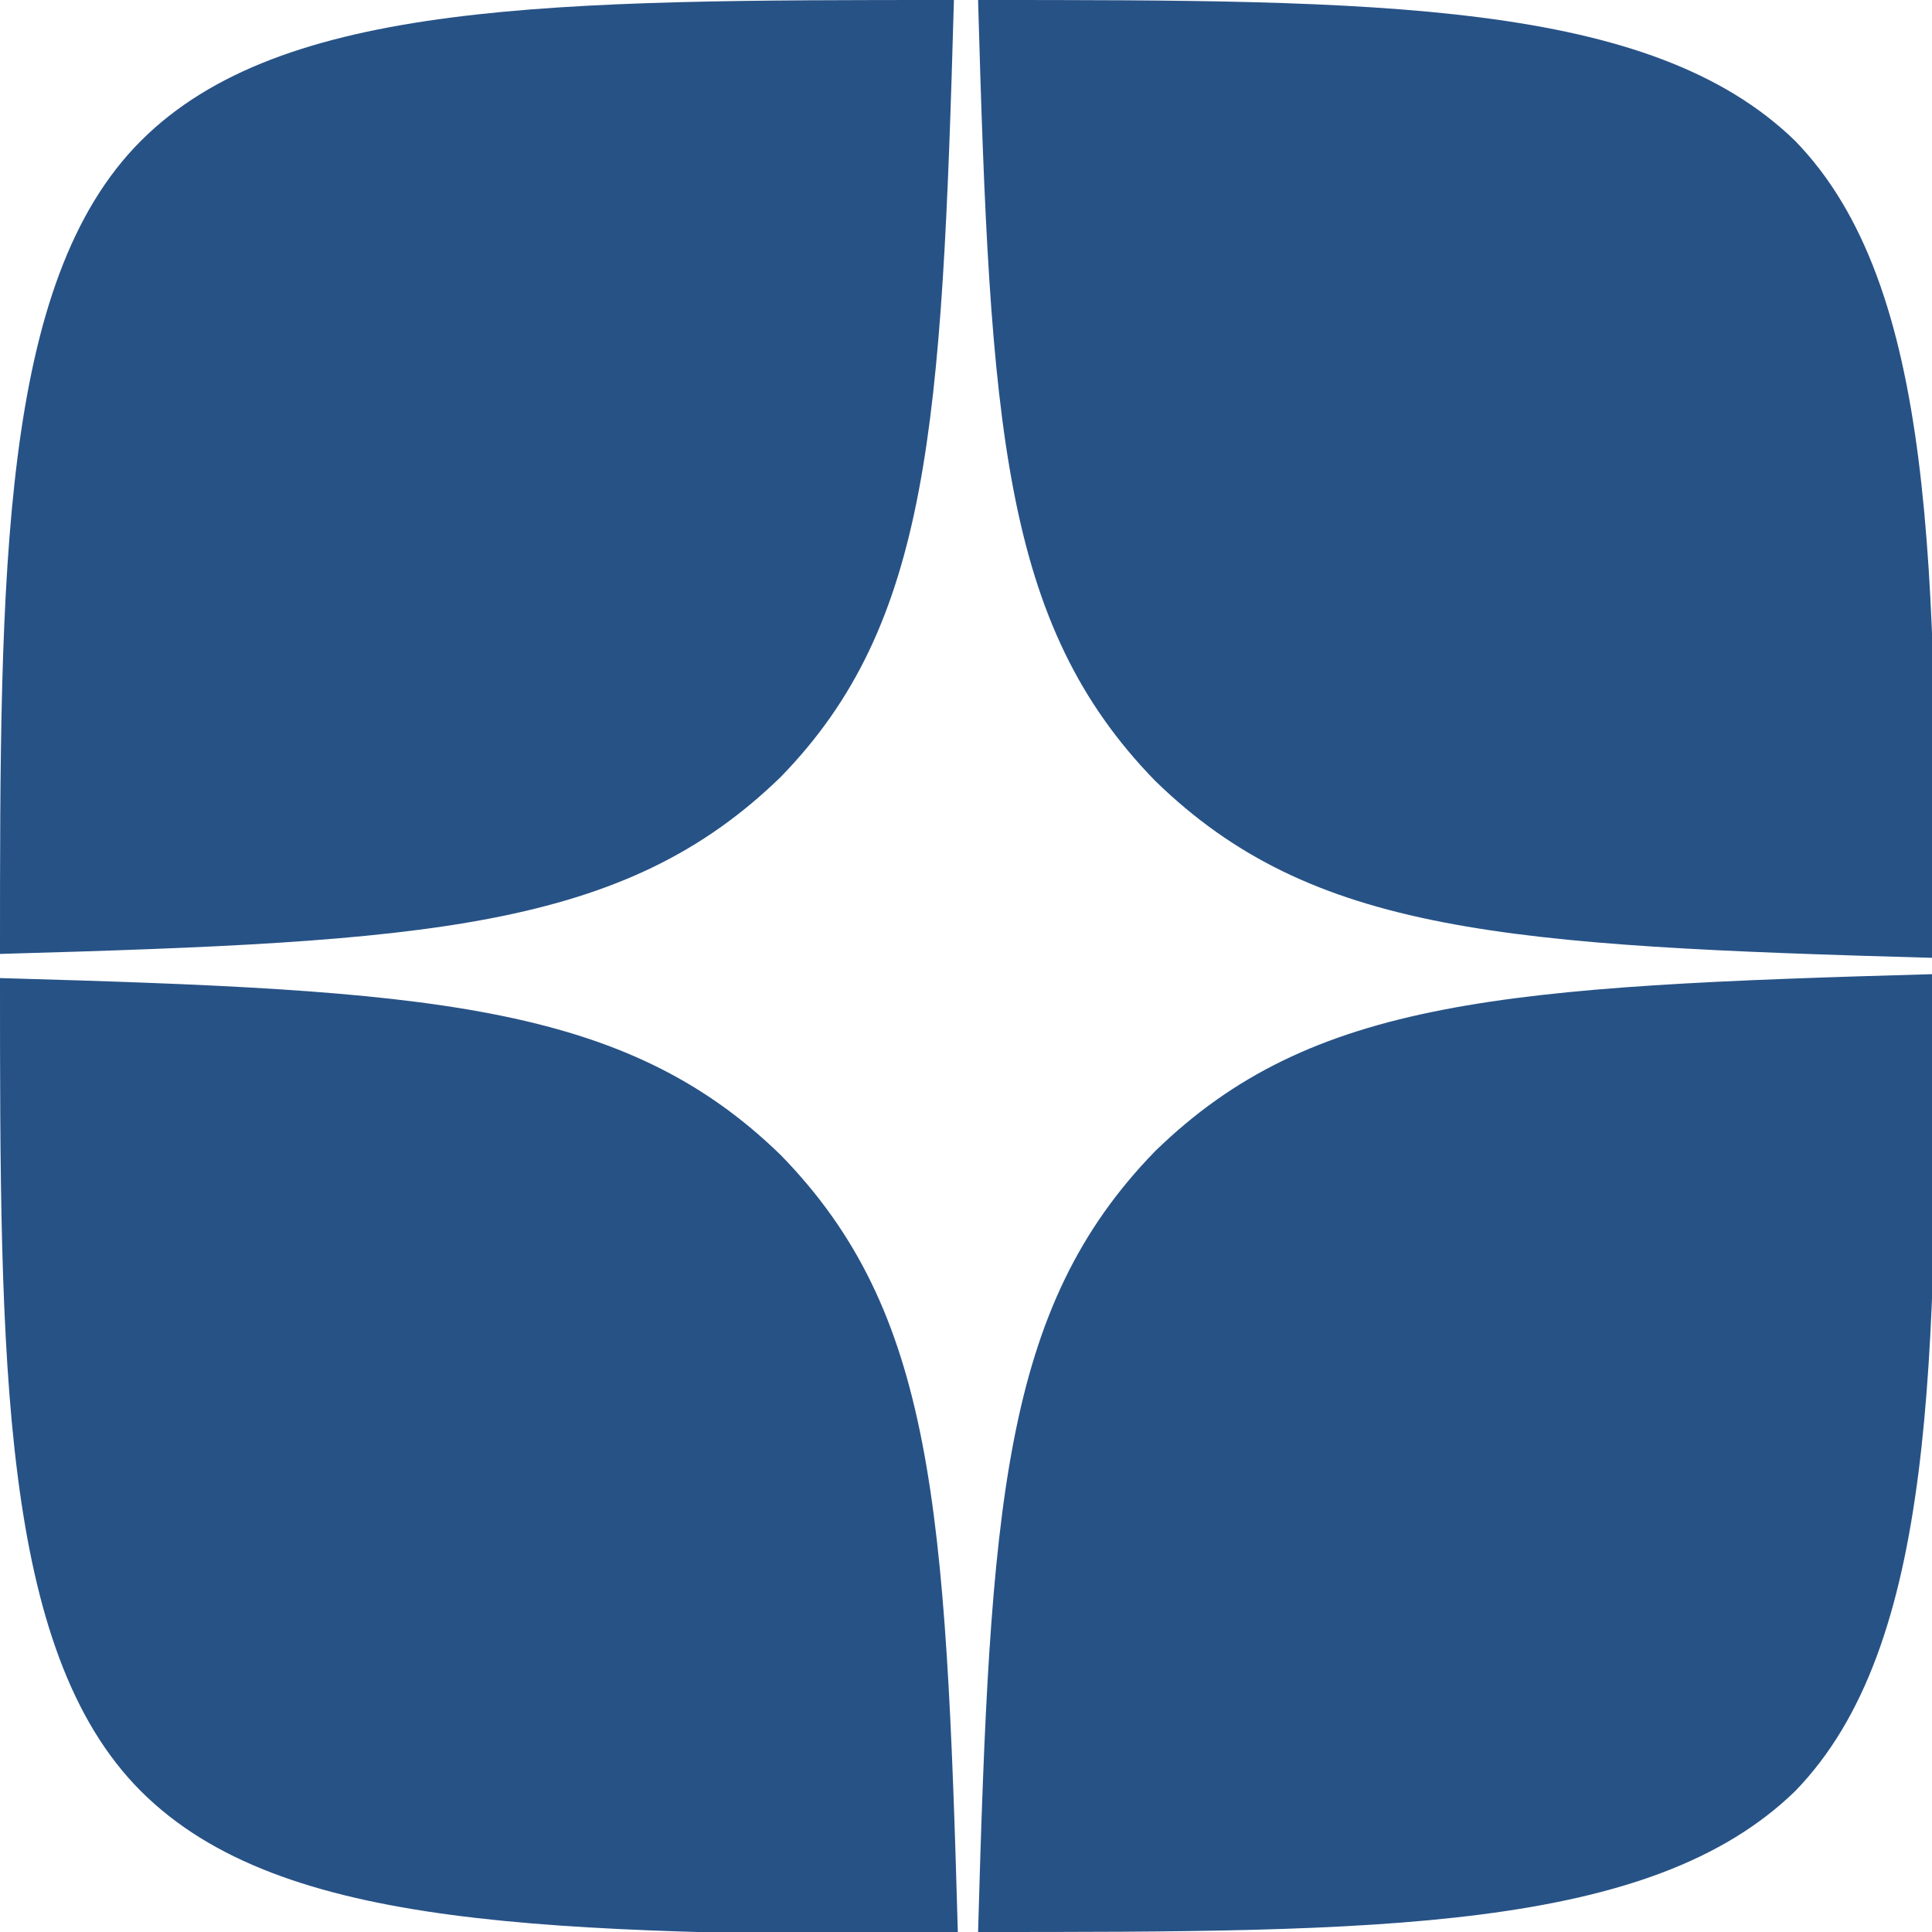 <svg width="12" height="12" viewBox="0 0 12 12" fill="none" xmlns="http://www.w3.org/2000/svg">
<g clip-path="url(#clip0)">
<path d="M5.925 0C3.45 0 1.75 0 0.875 0.875C0 1.75 0 3.55 0 5.925C2.65 5.85 3.875 5.775 4.85 4.825C5.775 3.875 5.85 2.65 5.925 0ZM0.875 11.125C0 10.25 0 8.45 0 6.075C2.65 6.15 3.875 6.225 4.85 7.175C5.8 8.15 5.875 9.35 5.95 12.025C3.45 12 1.75 12 0.875 11.125ZM6.075 12C6.15 9.35 6.225 8.125 7.175 7.15C8.15 6.2 9.35 6.125 12.025 6.05C12.025 8.45 12.025 10.225 11.15 11.125C10.25 12 8.55 12 6.075 12ZM6.075 0C6.15 2.65 6.225 3.875 7.175 4.85C8.15 5.8 9.35 5.875 12.025 5.95C12.025 3.55 12.025 1.775 11.15 0.875C10.25 0 8.55 0 6.075 0Z" fill="#275286"/>
</g>
<defs>
<clipPath id="clip0">
<rect width="12" height="12" fill="white"/>
</clipPath>
</defs>
</svg>
